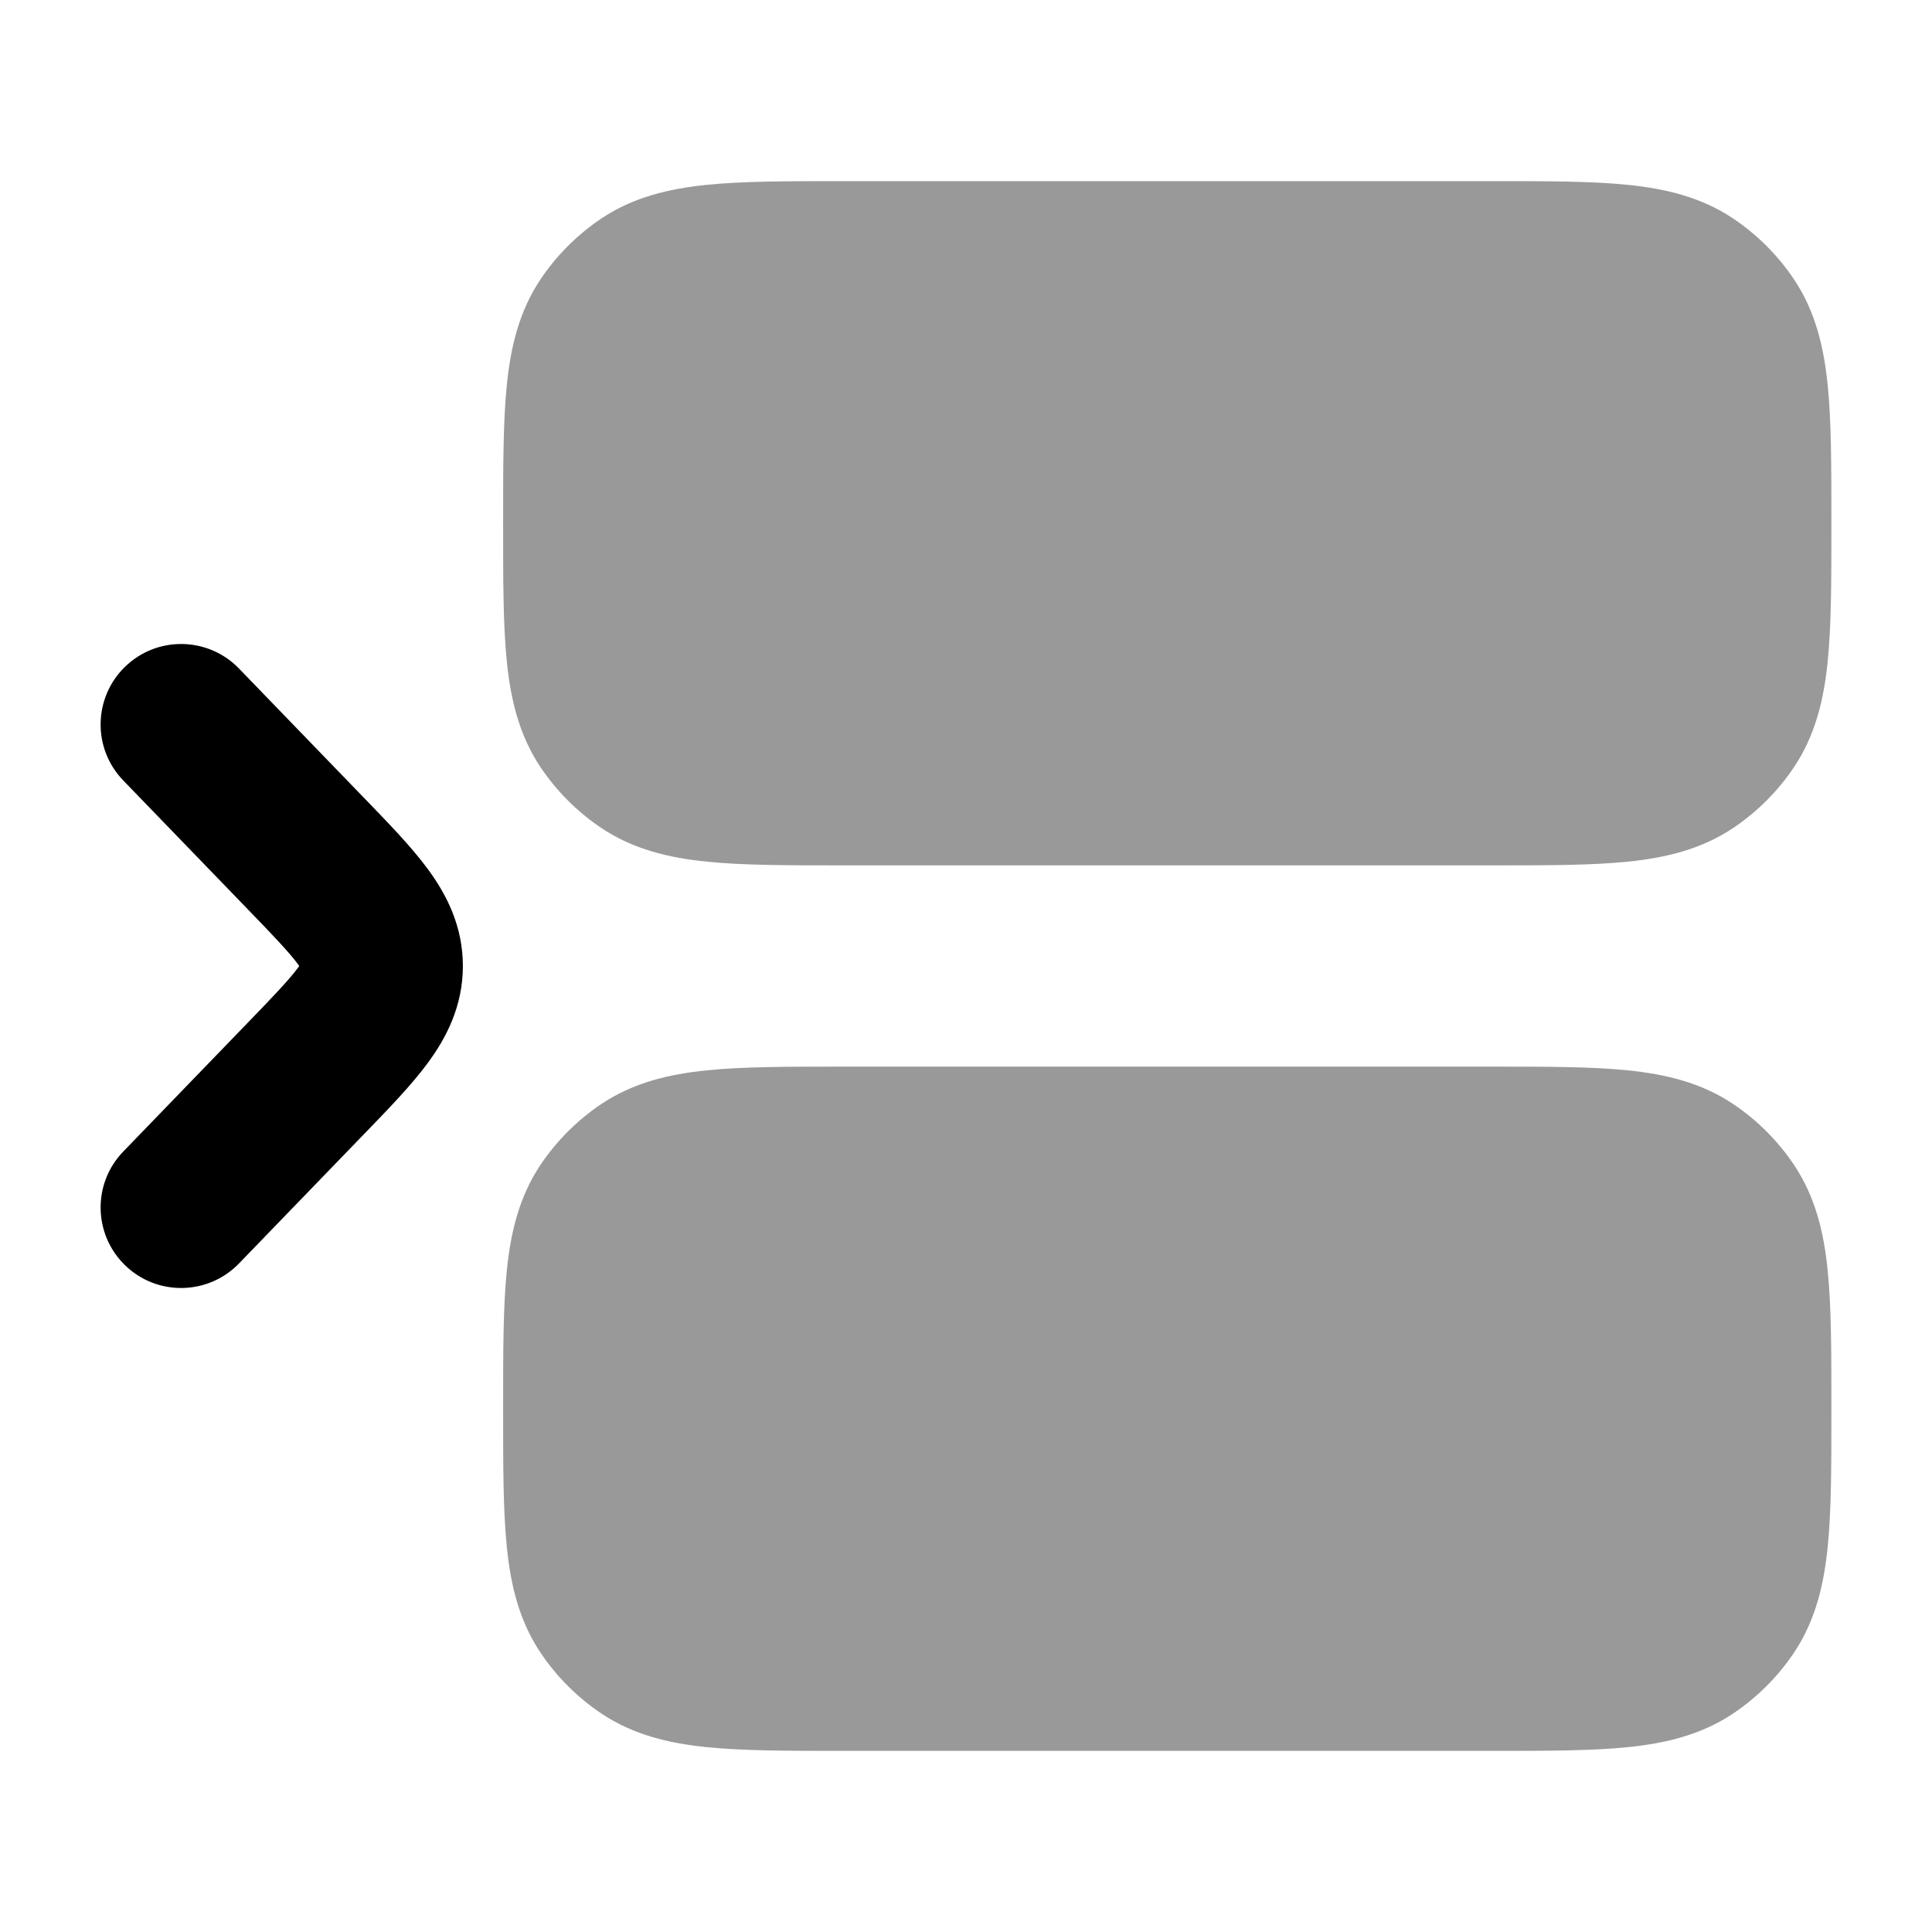 <svg width="24" height="24" viewBox="0 0 24 24" xmlns="http://www.w3.org/2000/svg">
<path opacity="0.4" d="M18.538 2.25C19.208 2.25 19.767 2.25 20.219 2.296C20.692 2.344 21.132 2.449 21.528 2.713C21.828 2.914 22.086 3.172 22.287 3.472C22.551 3.868 22.656 4.308 22.704 4.781C22.75 5.233 22.75 5.792 22.75 6.462V6.538C22.75 7.208 22.75 7.767 22.704 8.219C22.656 8.692 22.551 9.132 22.287 9.528C22.086 9.828 21.828 10.086 21.528 10.287C21.132 10.551 20.692 10.656 20.219 10.704C19.767 10.75 19.208 10.75 18.538 10.75H18.538H10.462H10.462C9.792 10.75 9.233 10.75 8.781 10.704C8.308 10.656 7.868 10.551 7.472 10.287C7.172 10.086 6.914 9.828 6.713 9.528C6.449 9.132 6.344 8.692 6.296 8.219C6.25 7.767 6.25 7.208 6.25 6.538V6.538V6.462V6.462C6.25 5.792 6.25 5.233 6.296 4.781C6.344 4.308 6.449 3.868 6.713 3.472C6.914 3.172 7.172 2.914 7.472 2.713C7.868 2.449 8.308 2.344 8.781 2.296C9.233 2.25 9.792 2.25 10.462 2.25H10.462H18.538H18.538Z" fill="currentColor"/>
<path opacity="0.4" d="M18.538 13.25C19.208 13.25 19.767 13.25 20.219 13.296C20.692 13.344 21.132 13.449 21.528 13.713C21.828 13.914 22.086 14.172 22.287 14.472C22.551 14.868 22.656 15.307 22.704 15.781C22.75 16.233 22.75 16.792 22.75 17.462V17.538C22.75 18.208 22.75 18.767 22.704 19.219C22.656 19.692 22.551 20.132 22.287 20.528C22.086 20.828 21.828 21.086 21.528 21.287C21.132 21.551 20.692 21.656 20.219 21.704C19.767 21.75 19.208 21.75 18.538 21.75H18.538H10.462H10.462C9.792 21.75 9.233 21.75 8.781 21.704C8.308 21.656 7.868 21.551 7.472 21.287C7.172 21.086 6.914 20.828 6.713 20.528C6.449 20.132 6.344 19.692 6.296 19.219C6.25 18.767 6.25 18.208 6.25 17.538V17.538V17.462V17.462C6.25 16.792 6.25 16.233 6.296 15.781C6.344 15.307 6.449 14.868 6.713 14.472C6.914 14.172 7.172 13.914 7.472 13.713C7.868 13.449 8.308 13.344 8.781 13.296C9.233 13.25 9.792 13.25 10.462 13.25H10.462H18.538H18.538Z" fill="currentColor"/>
<path fill-rule="evenodd" clip-rule="evenodd" d="M1.555 8.281C1.952 7.897 2.585 7.908 2.969 8.305L4.502 9.891C4.515 9.904 4.527 9.916 4.539 9.929C4.829 10.229 5.112 10.521 5.313 10.794C5.541 11.103 5.75 11.497 5.75 12C5.75 12.503 5.541 12.897 5.313 13.206C5.112 13.479 4.829 13.771 4.539 14.071C4.527 14.084 4.515 14.096 4.502 14.109L2.969 15.695C2.585 16.092 1.952 16.103 1.555 15.719C1.158 15.335 1.147 14.702 1.531 14.305L3.064 12.719C3.406 12.366 3.591 12.171 3.704 12.019C3.708 12.012 3.713 12.006 3.717 12C3.713 11.994 3.708 11.988 3.704 11.981C3.591 11.829 3.406 11.634 3.064 11.281L1.531 9.695C1.147 9.298 1.158 8.665 1.555 8.281Z" fill="currentColor"/>
</svg>
